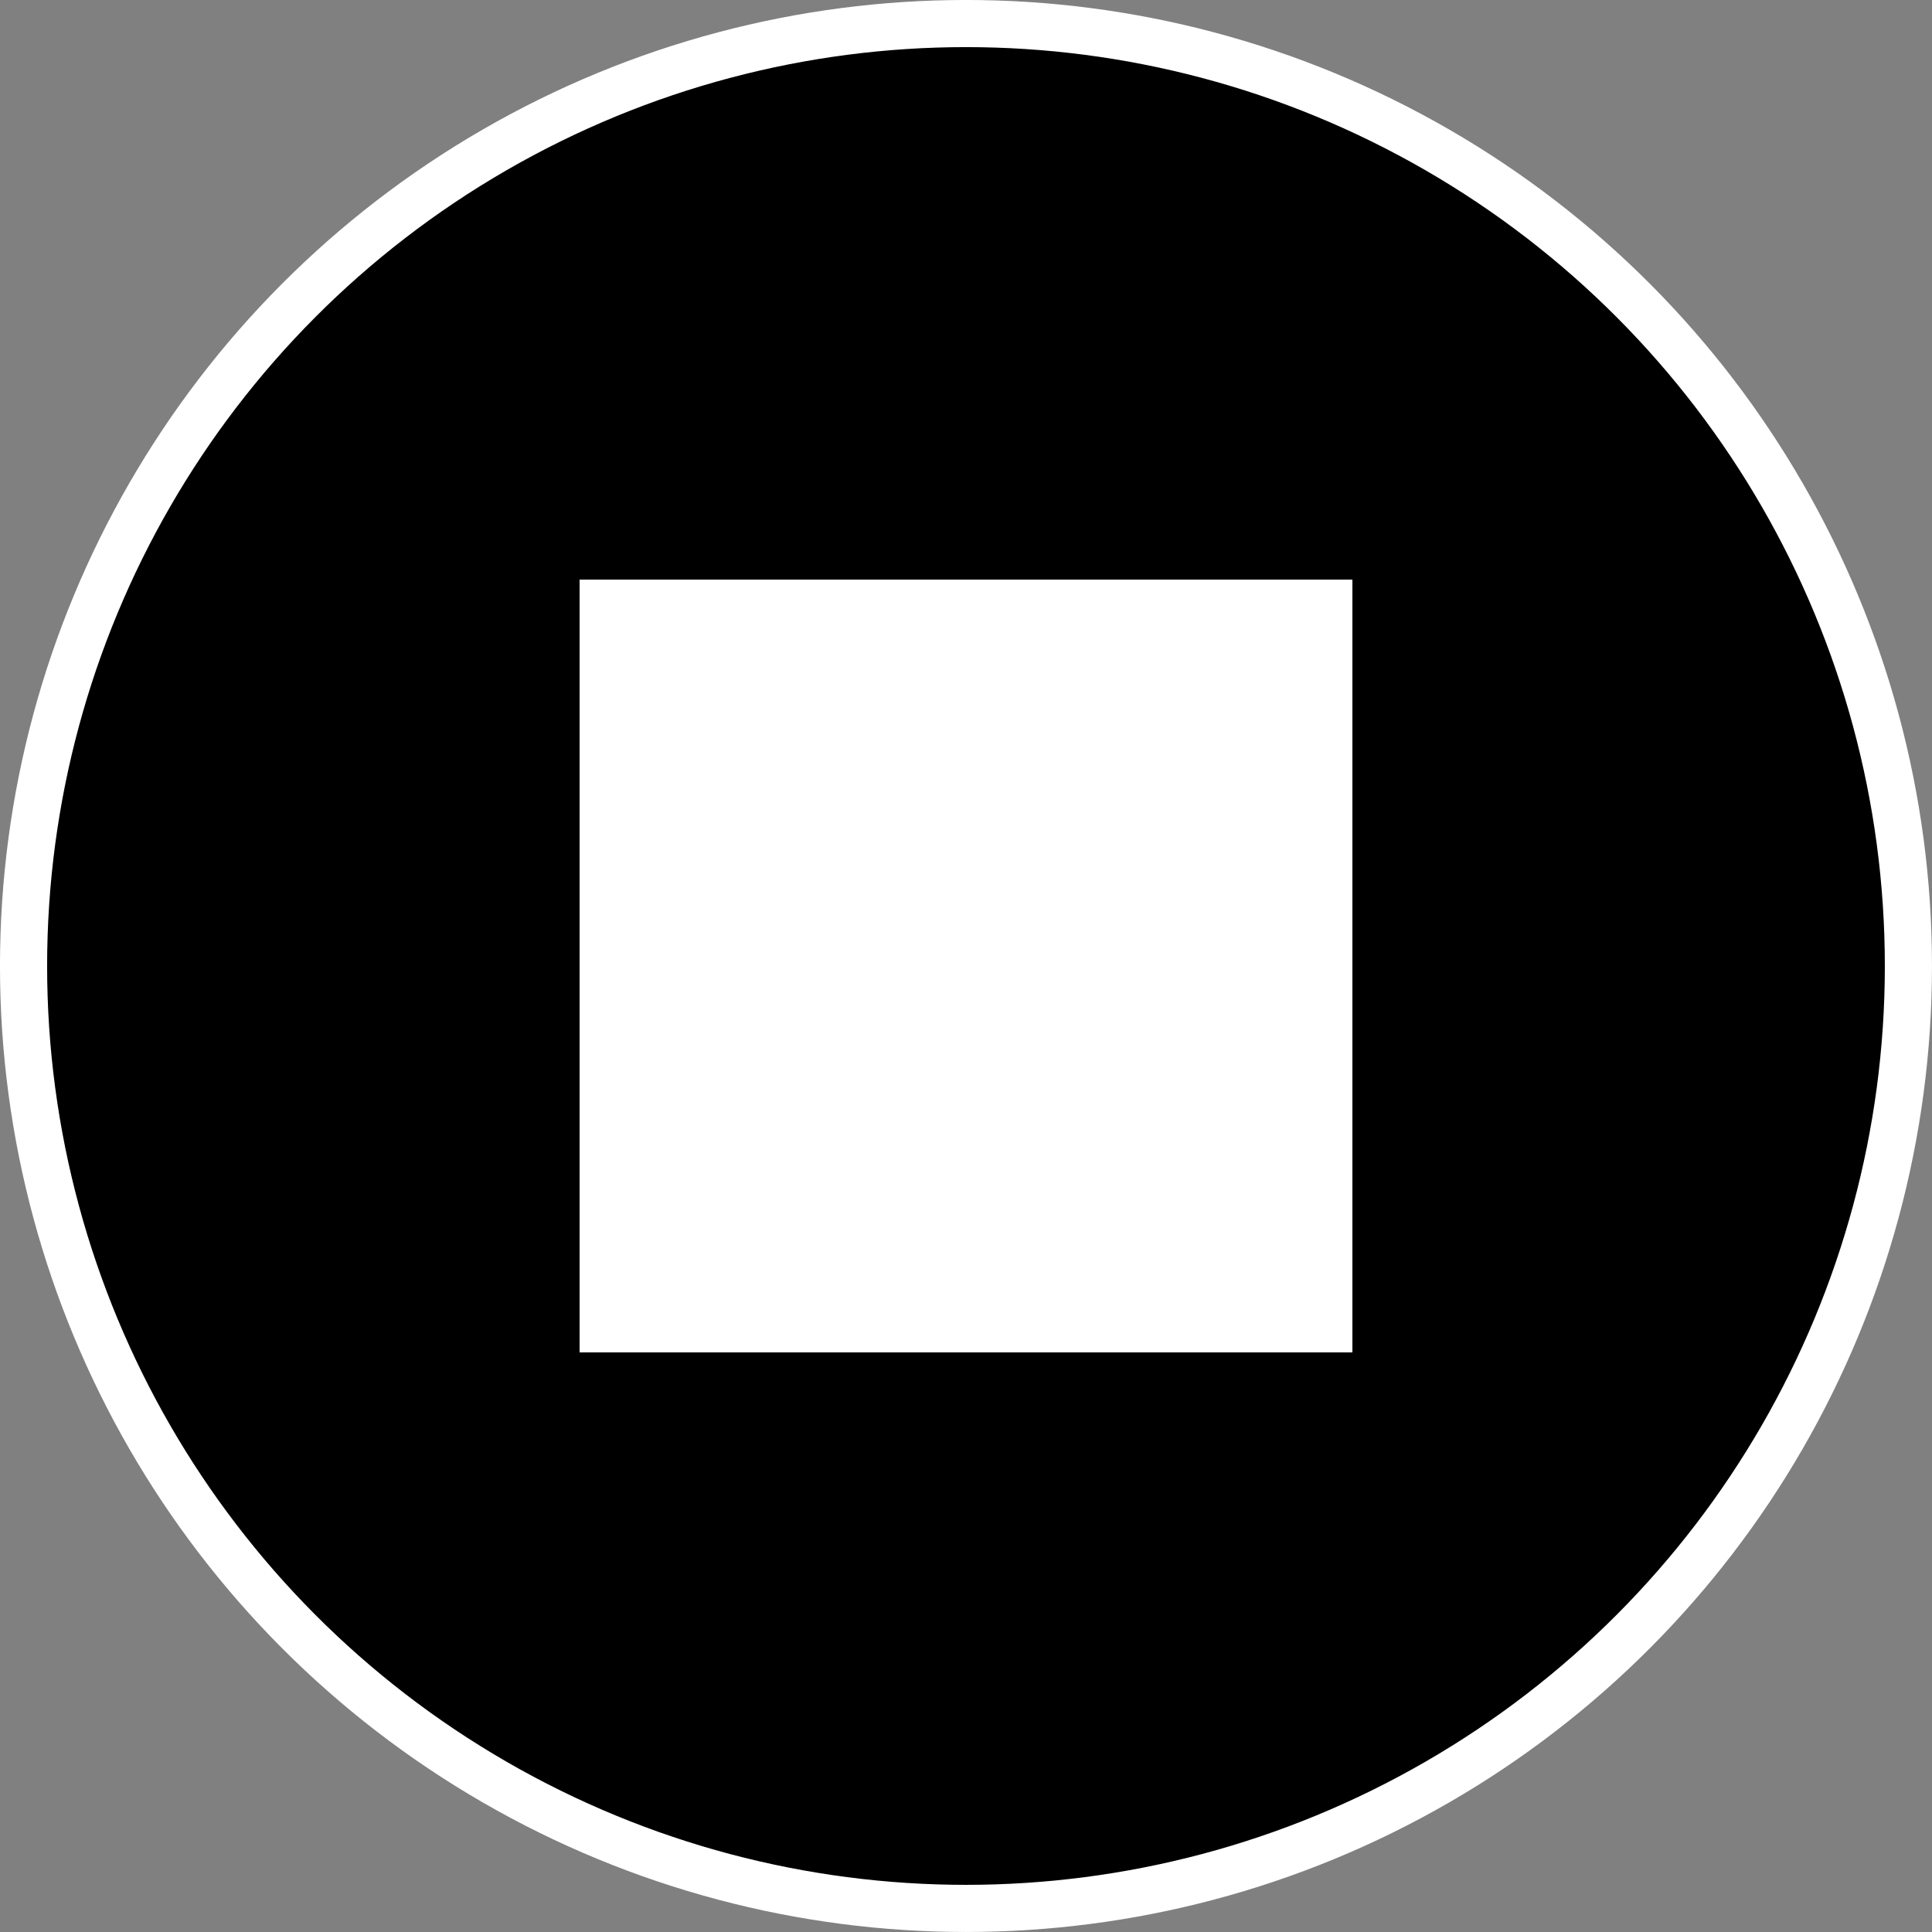 <?xml version="1.0" encoding="UTF-8" standalone="no"?>
<svg
   xmlns:dc="http://purl.org/dc/elements/1.1/"
   xmlns:cc="http://creativecommons.org/ns#"
   xmlns:rdf="http://www.w3.org/1999/02/22-rdf-syntax-ns#"
   xmlns:svg="http://www.w3.org/2000/svg"
   xmlns="http://www.w3.org/2000/svg"
   xmlns:sodipodi="http://sodipodi.sourceforge.net/DTD/sodipodi-0.dtd"
   xmlns:inkscape="http://www.inkscape.org/namespaces/inkscape"
   inkscape:version="1.0 (6e3e5246a0, 2020-05-07)"
   sodipodi:docname="stop.svg"
   id="svg8"
   version="1.1"
   viewBox="0 0 52.917 52.917"
   height="200"
   width="200">
  <rect x="0" y="0" width="52.917" height="52.917" fill="#808080" stroke="none"/>
  <defs
     id="defs2" />
  <sodipodi:namedview
     inkscape:window-maximized="1"
     inkscape:window-y="27"
     inkscape:window-x="72"
     inkscape:window-height="1136"
     inkscape:window-width="1848"
     units="in"
     inkscape:guide-bbox="true"
     showguides="true"
     showgrid="true"
     inkscape:document-rotation="0"
     inkscape:current-layer="layer2"
     inkscape:document-units="px"
     inkscape:cy="83.588302"
     inkscape:cx="107.43579"
     inkscape:zoom="2.8"
     inkscape:pageshadow="2"
     inkscape:pageopacity="0.0"
     borderopacity="1.0"
     bordercolor="#666666"
     pagecolor="#ffffff"
     id="base">
    <inkscape:grid
       id="grid867"
       type="xygrid" />
  </sodipodi:namedview>
  <g
     style="display:inline"
     id="layer1"
     inkscape:groupmode="layer"
     inkscape:label="Layer 1">
    <g
       id="g890">
      <ellipse
         style="fill:#000000;fill-rule:evenodd;stroke:#ffffff;stroke-width:1.291;stroke-miterlimit:4;stroke-dasharray:none;stroke-opacity:1"
         id="path853"
         cx="26.458"
         cy="26.458"
         r="25.813" />
    </g>
    <rect
       rx="0"
       ry="0"
       y="149.147"
       x="130.275"
       height="28.667"
       width="27.166"
       id="rect863"
       style="fill:#ffffff;fill-opacity:1;stroke:none;stroke-width:1.323;stroke-miterlimit:4;stroke-dasharray:none;stroke-opacity:1" />
    <rect
       y="13.229"
       x="13.229"
       height="26.458"
       width="26.458"
       id="rect869"
       style="fill:#ffffff;fill-opacity:1;stroke:none;stroke-width:0.98;stroke-miterlimit:4;stroke-dasharray:none;stroke-opacity:1" />
    <ellipse
       ry="25.813"
       rx="25.813"
       cy="26.458"
       cx="26.458"
       id="path892"
       style="opacity:1;fill:#000000;fill-rule:evenodd;stroke:#ffffff;stroke-width:1.291;stroke-miterlimit:4;stroke-dasharray:none;stroke-opacity:1" />
  </g>
  <g
     style="display:inline"
     inkscape:label="Layer 2"
     id="layer2"
     inkscape:groupmode="layer">
    <rect
       y="15.875"
       x="15.875"
       height="21.167"
       width="21.167"
       id="rect895"
       style="opacity:1;fill:#ffffff;fill-opacity:1;stroke:none;stroke-width:1.058;stroke-miterlimit:4;stroke-dasharray:none;stroke-opacity:1" />
  </g>
</svg>
